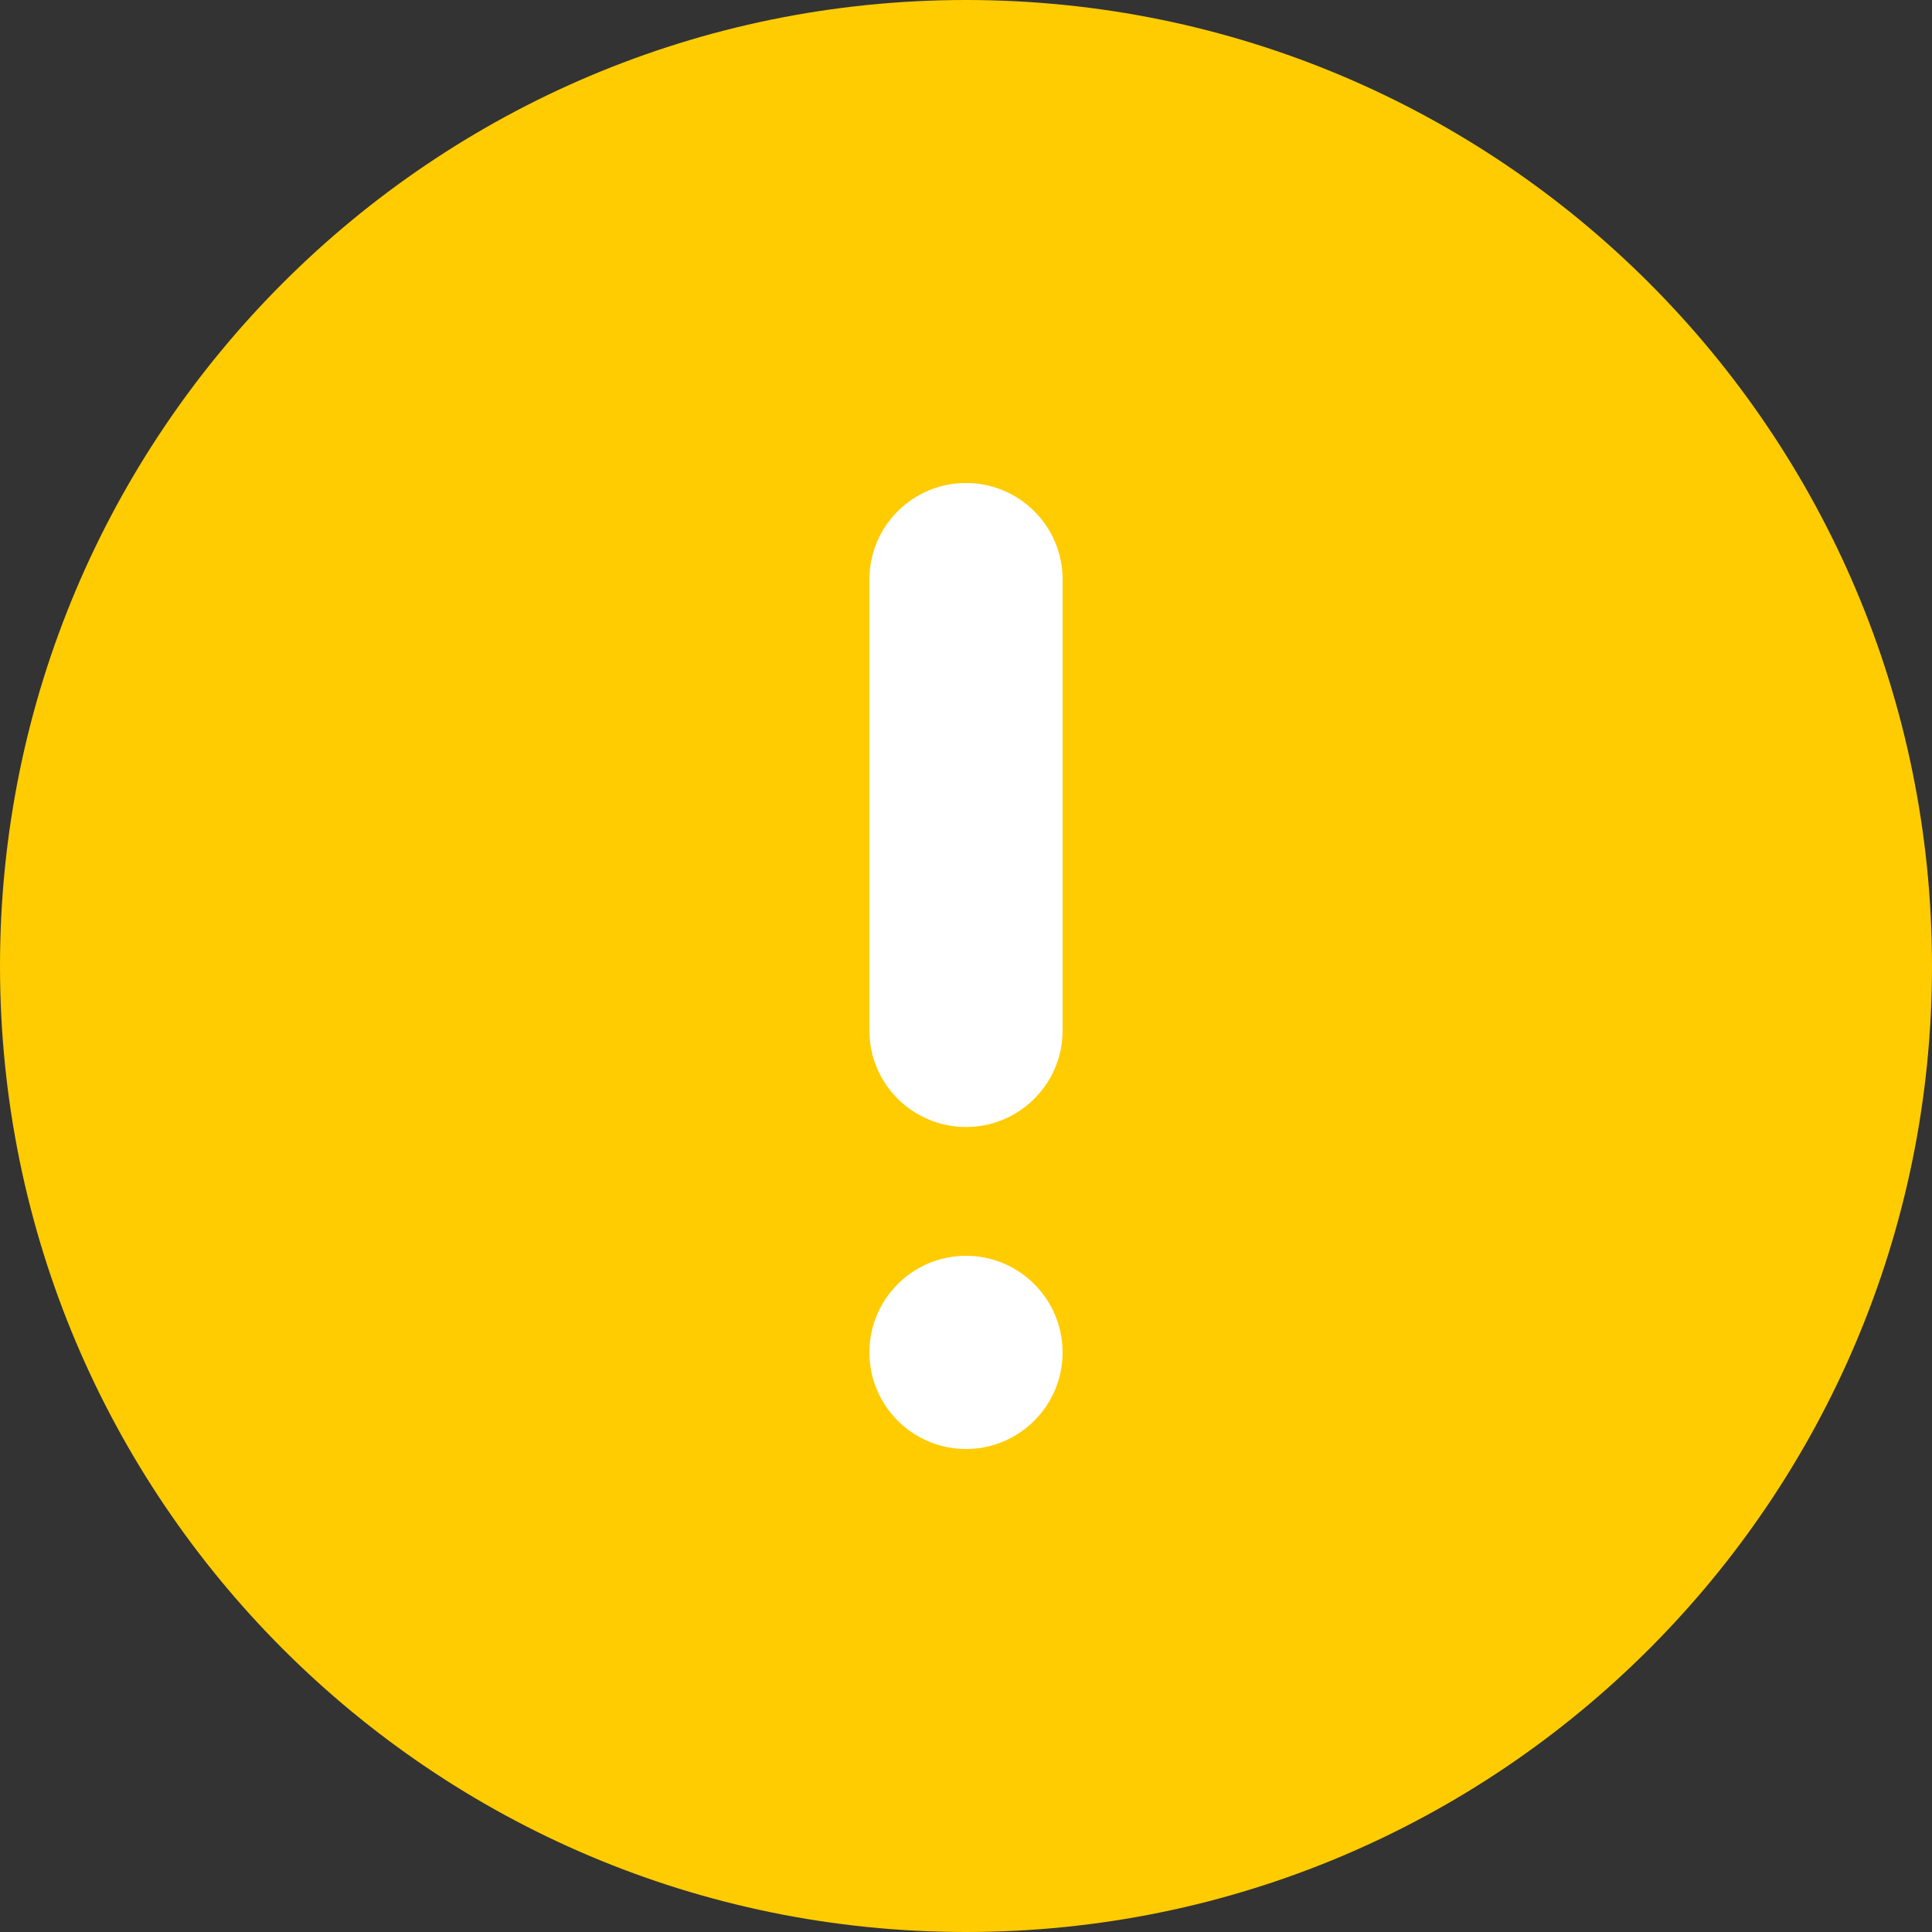 <svg width="60" height="60" viewBox="0 0 60 60" xmlns="http://www.w3.org/2000/svg"><rect x="0" y="0" width="60" height="60" fill="#333333" stroke="none"/><title>Group 3</title><desc>Created with Sketch.</desc><g fill="none"><path d="M30 0c-16.57 0-30 13.43-30 29.999s13.43 30.001 30 30.001 30-13.432 30-30.001c0-16.569-13.43-29.999-30-29.999" fill="#FFCC01"/><path d="M27 17.994c0-1.654 1.347-2.994 3-2.994 1.657 0 3 1.343 3 2.994v14.012c0 1.654-1.347 2.994-3 2.994-1.657 0-3-1.343-3-2.994v-14.012zm0 24.006c0-1.657 1.347-3 3-3 1.657 0 3 1.347 3 3 0 1.657-1.347 3-3 3-1.657 0-3-1.347-3-3z" fill="#fff"/></g></svg>
